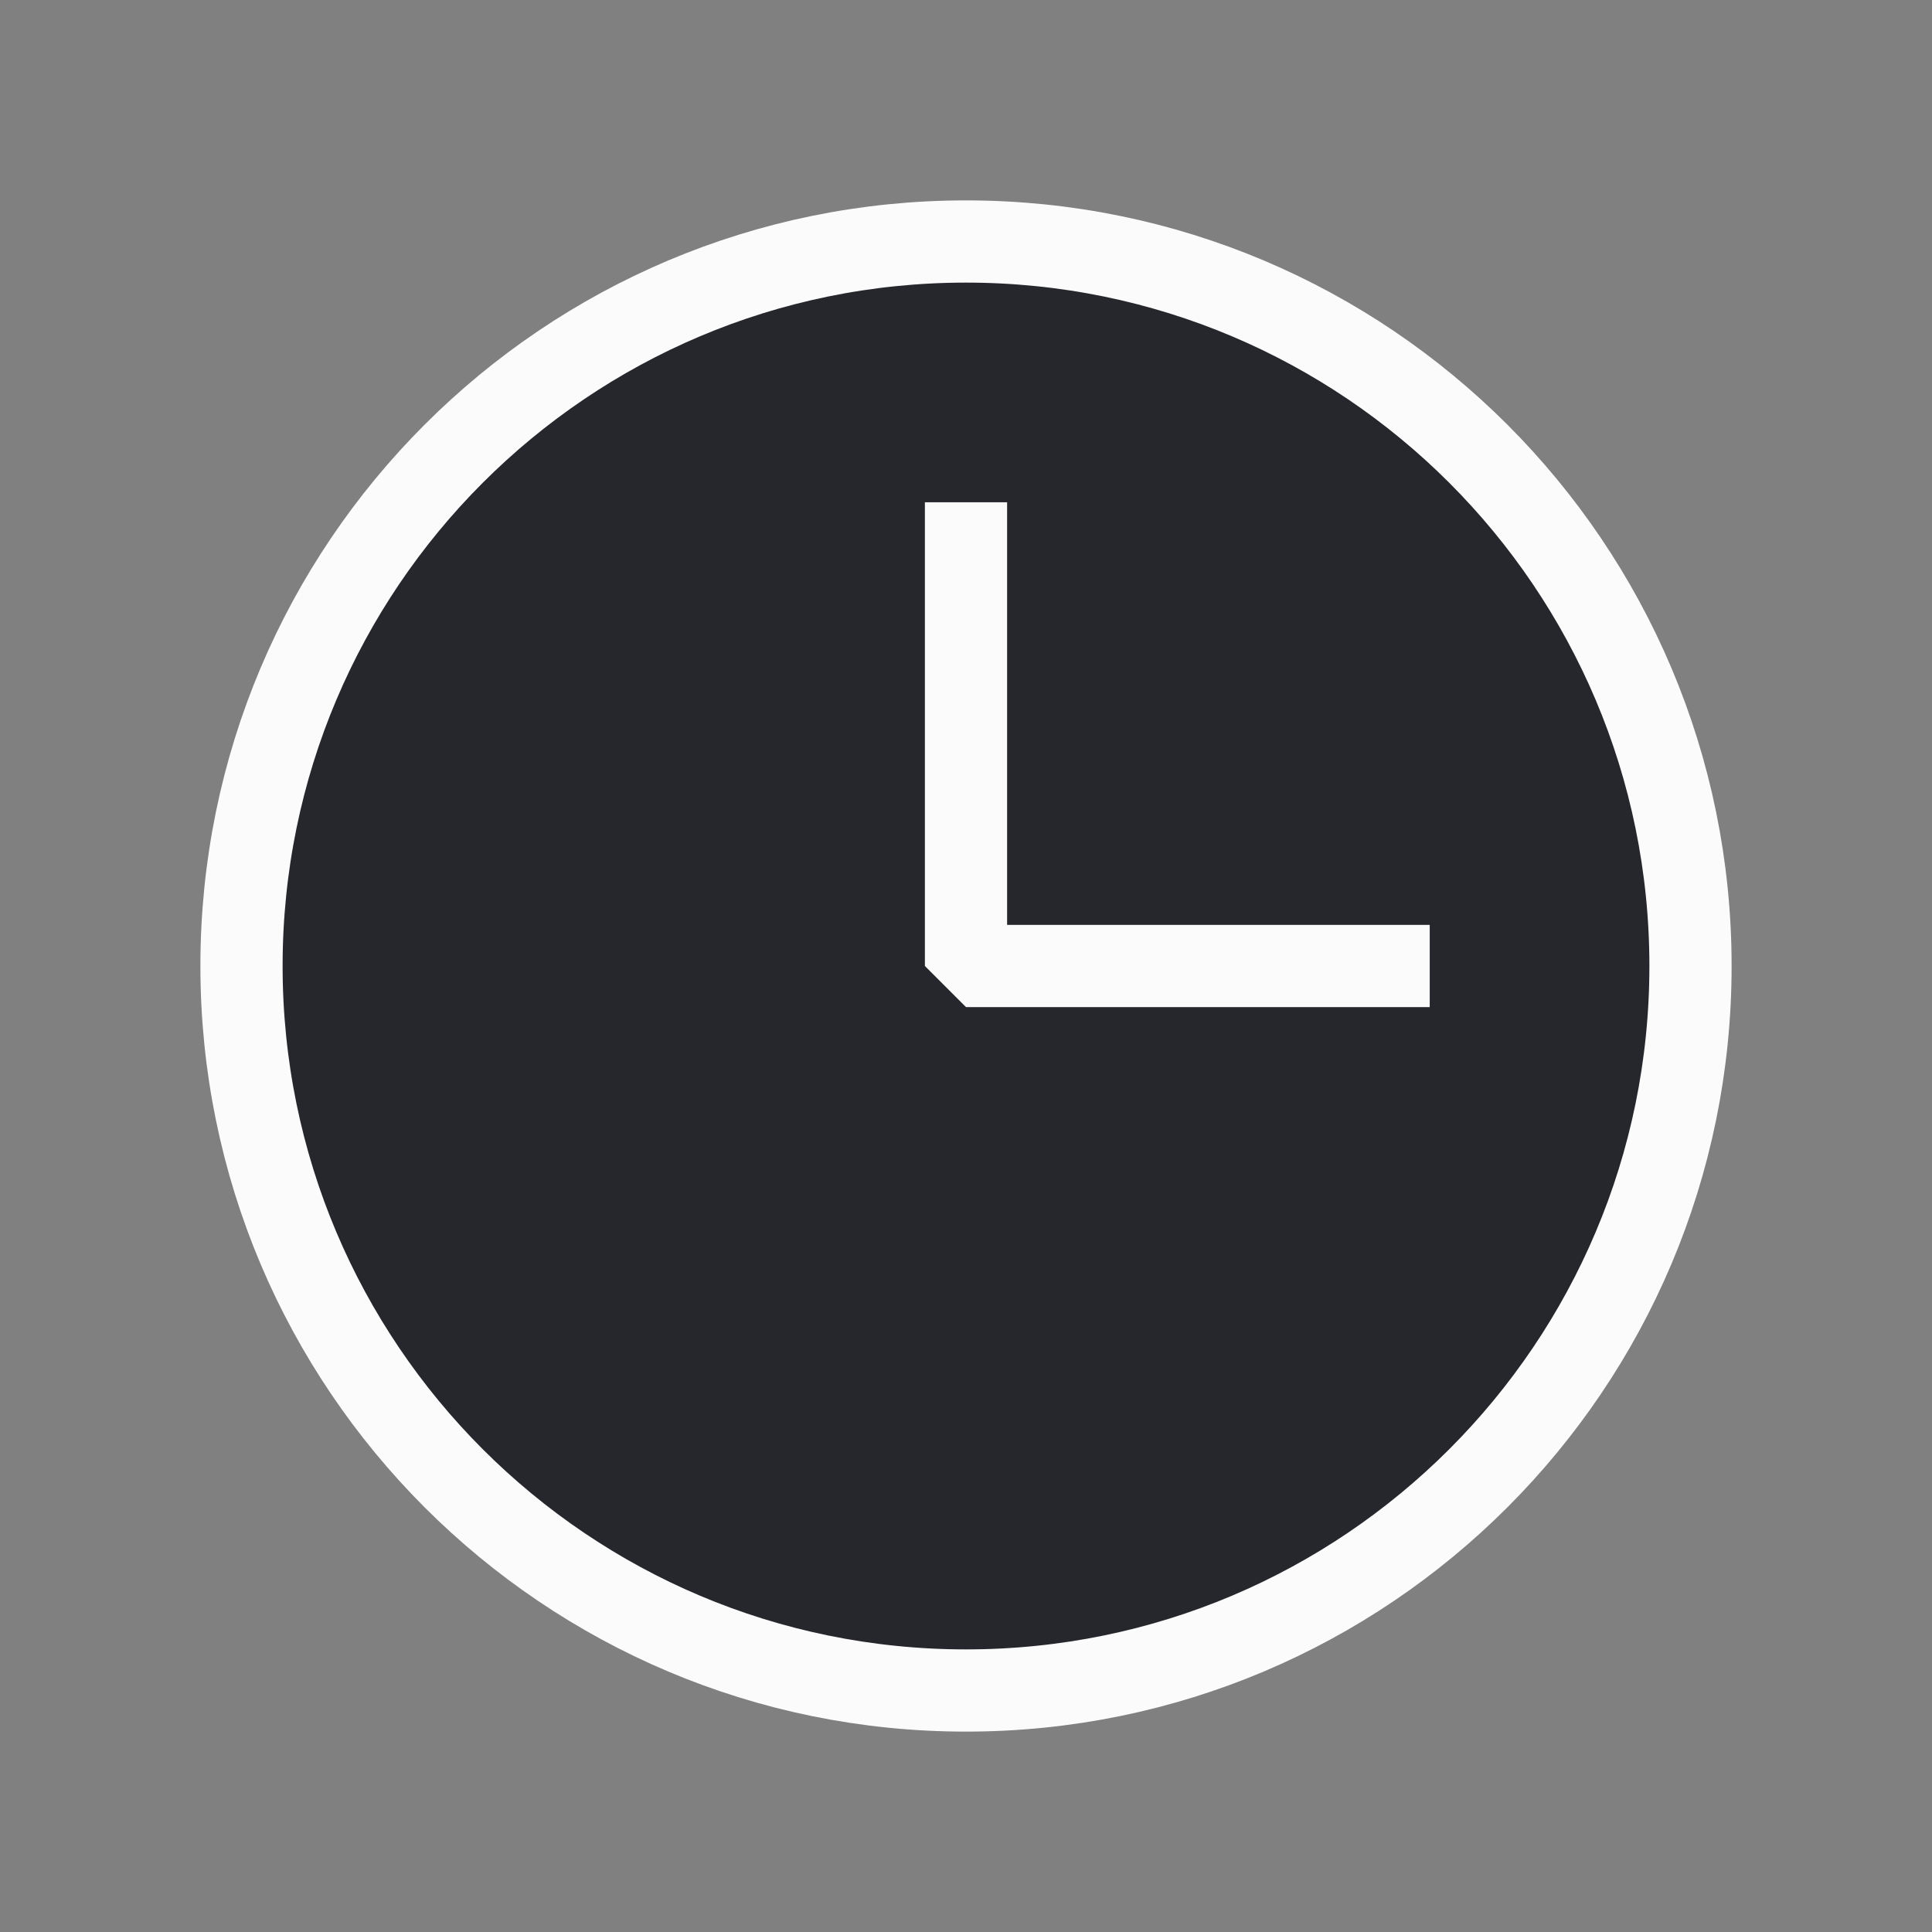 <svg width="47" height="47" viewBox="0 0 47 47" fill="none" xmlns="http://www.w3.org/2000/svg">
<rect x="0" y="0" width="47" height="47" fill="#808080" stroke="none"/>
<path d="M23.5 41.125C33.234 41.125 41.125 33.234 41.125 23.5C41.125 13.766 33.234 5.875 23.5 5.875C13.766 5.875 5.875 13.766 5.875 23.5C5.875 33.234 13.766 41.125 23.5 41.125Z" fill="#25272D" stroke="#FBFBFB" stroke-width="2" stroke-miterlimit="10" stroke-linecap="square" stroke-linejoin="bevel"/>
<path d="M23.5 13.219V23.5H33.781" fill="#25272D"/>
<path d="M23.5 13.219V23.5H33.781" stroke="#FBFBFB" stroke-width="2" stroke-linecap="square" stroke-linejoin="bevel"/>
</svg>
